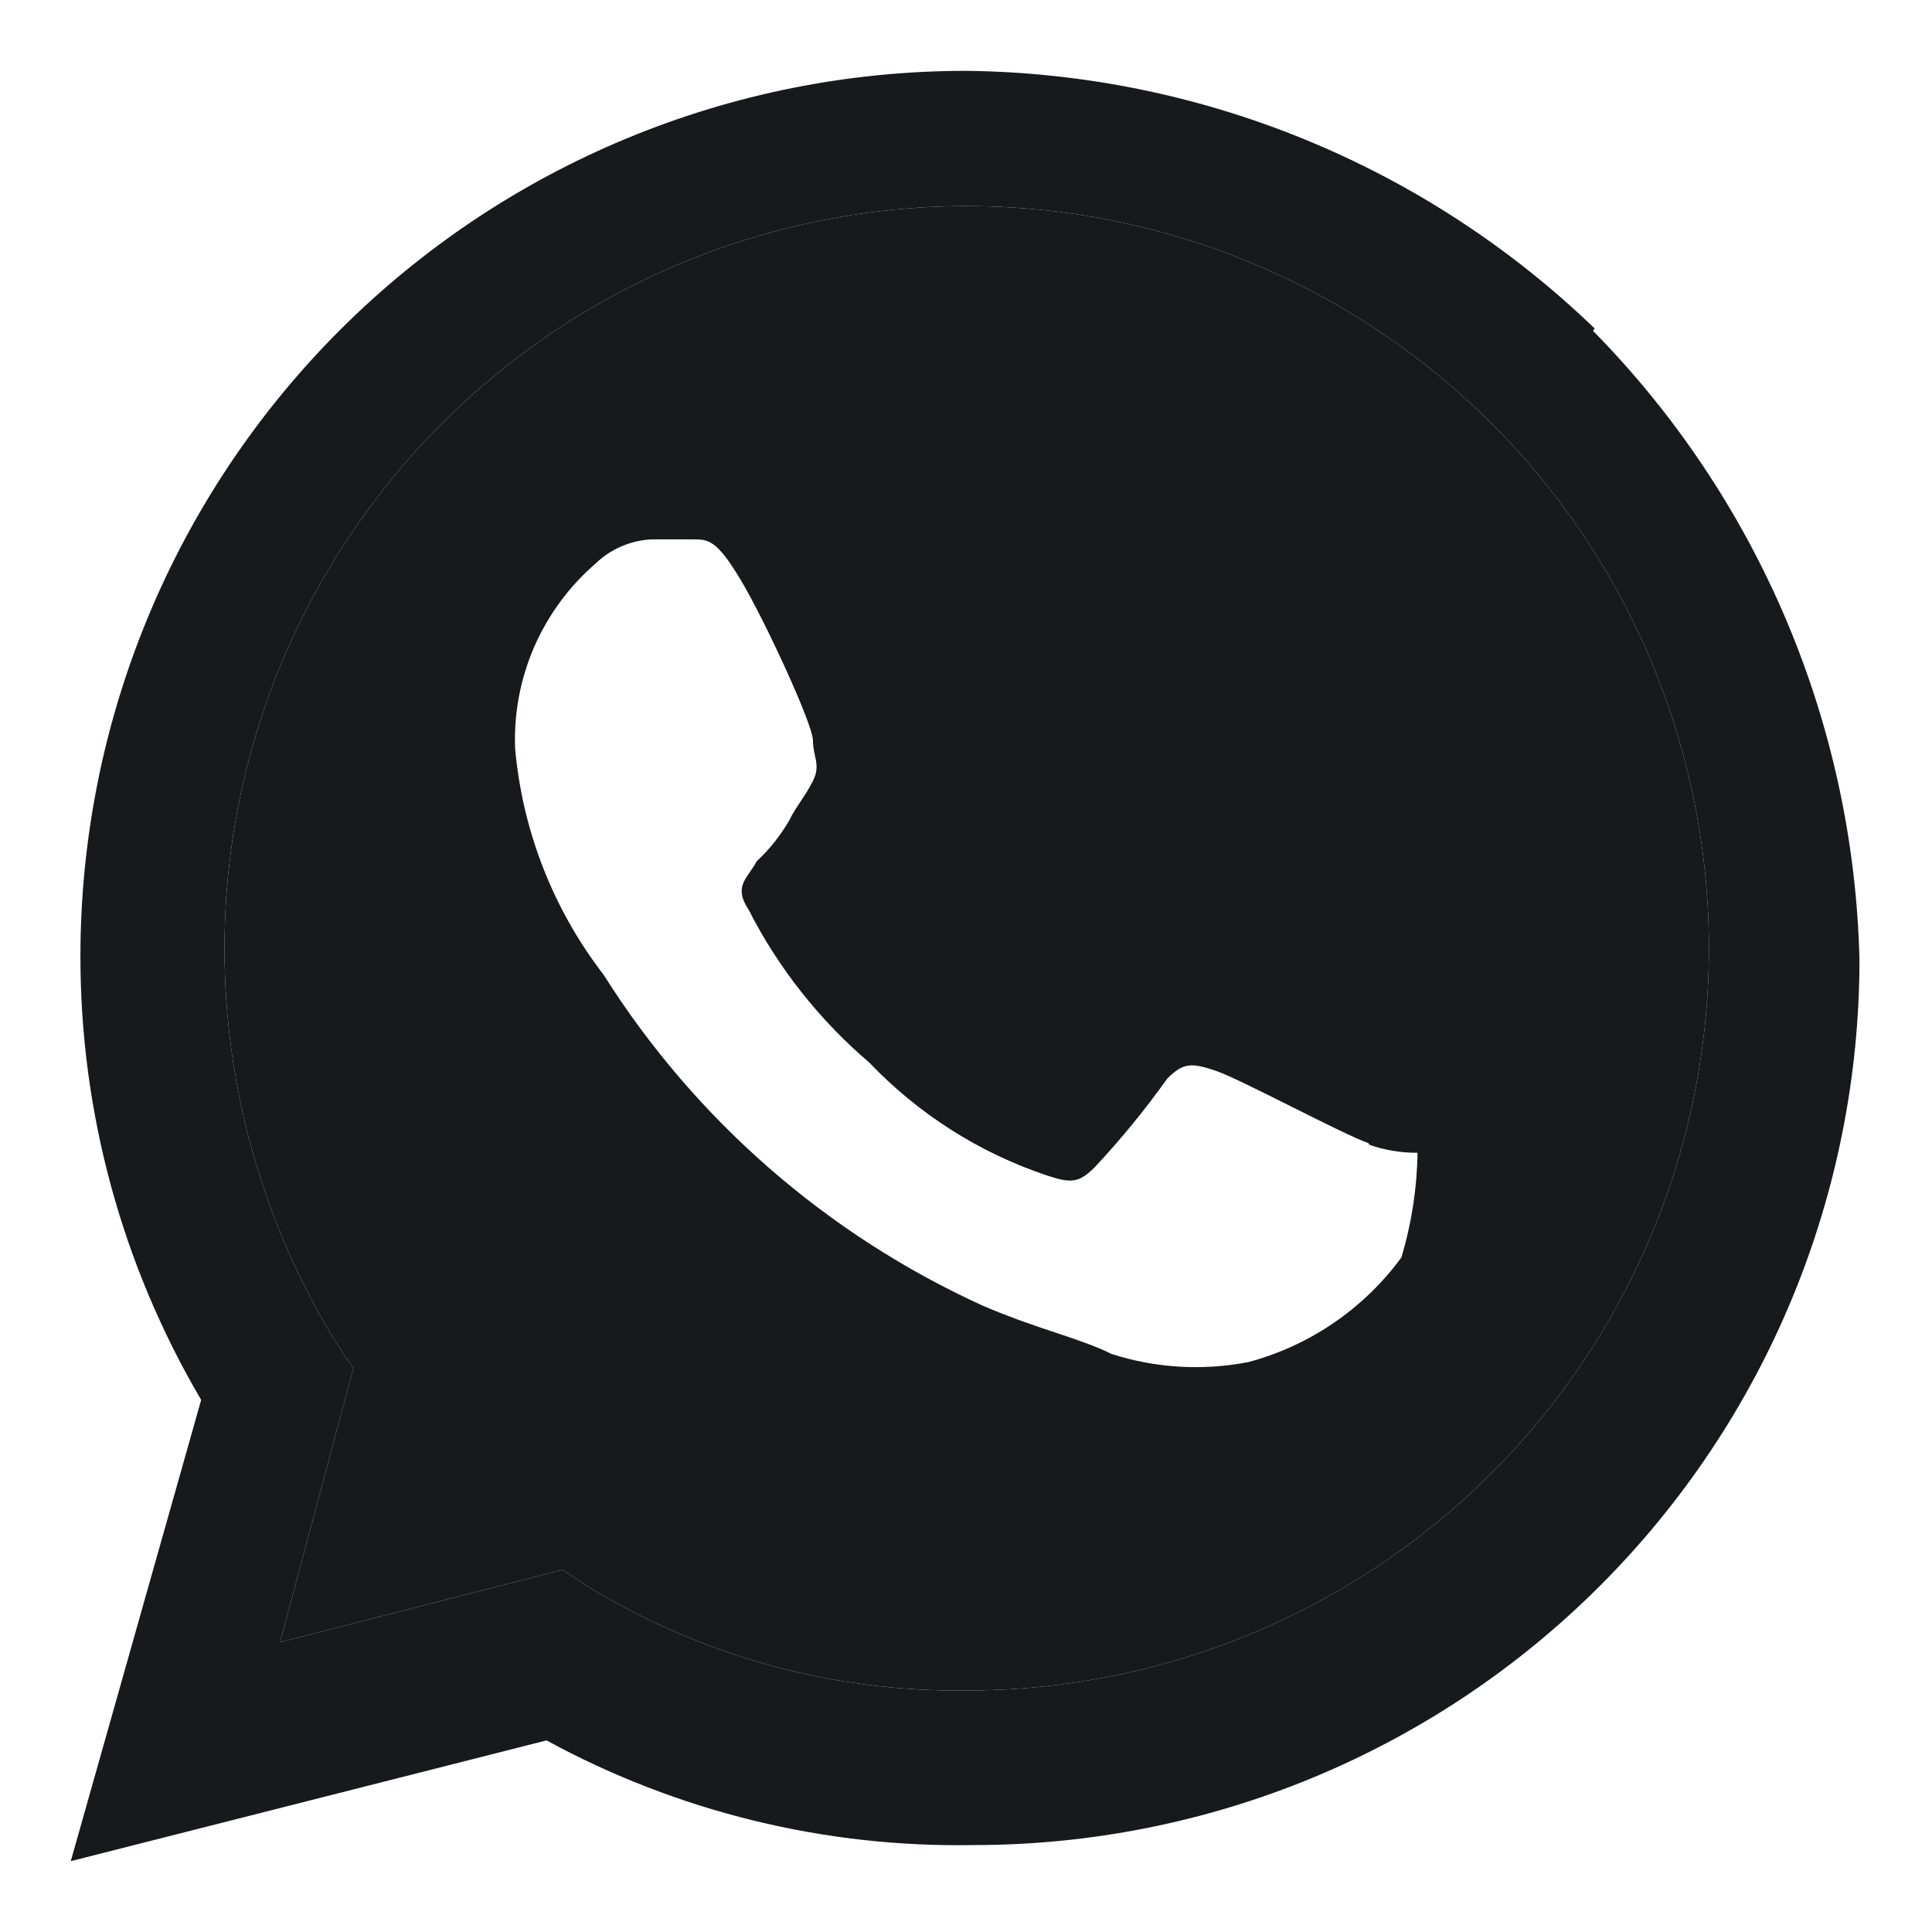 <svg width="24" height="24" viewBox="0 0 24 24" fill="none" xmlns="http://www.w3.org/2000/svg">
<path fill-rule="evenodd" clip-rule="evenodd" d="M11.999 21C10.338 21.02 8.705 20.569 7.289 19.7L6.989 19.5L3.479 20.4L4.389 17L4.189 16.7C3.275 15.225 2.79 13.525 2.789 11.79C2.787 9.965 3.326 8.182 4.339 6.664C5.351 5.146 6.791 3.963 8.476 3.264C10.161 2.565 12.016 2.381 13.805 2.737C15.595 3.092 17.238 3.97 18.528 5.26C19.819 6.55 20.697 8.194 21.052 9.984C21.408 11.773 21.224 13.628 20.525 15.313C19.826 16.998 18.643 18.438 17.125 19.45C15.607 20.462 13.823 21.002 11.999 21ZM15.099 13.3C15.399 13.4 16.699 14.1 16.999 14.2L17.009 14.22C17.202 14.288 17.405 14.322 17.609 14.32C17.603 14.76 17.535 15.198 17.409 15.62C16.942 16.257 16.272 16.716 15.509 16.92C14.943 17.03 14.358 16.996 13.809 16.82C13.409 16.62 12.909 16.52 12.209 16.22C10.272 15.338 8.635 13.91 7.499 12.11C6.872 11.297 6.491 10.322 6.399 9.3C6.382 8.866 6.463 8.434 6.636 8.036C6.81 7.638 7.07 7.284 7.399 7C7.588 6.818 7.837 6.712 8.099 6.7H8.599C8.799 6.7 8.899 6.7 9.199 7.2C9.499 7.7 10.099 9 10.099 9.2C10.099 9.4 10.199 9.5 10.099 9.7C9.999 9.9 9.899 10 9.799 10.2C9.691 10.385 9.556 10.554 9.399 10.7C9.299 10.9 9.099 11 9.299 11.3C9.669 12.026 10.179 12.671 10.799 13.2C11.408 13.838 12.163 14.319 12.999 14.6C13.299 14.7 13.399 14.7 13.599 14.5C13.923 14.154 14.224 13.786 14.499 13.4C14.699 13.2 14.799 13.2 15.099 13.3Z" fill="#17191C"/>
<path fill-rule="evenodd" clip-rule="evenodd" d="M7.289 19.7C8.705 20.569 10.338 21.02 11.999 21C13.823 21.002 15.607 20.462 17.125 19.45C18.643 18.438 19.826 16.998 20.525 15.313C21.224 13.628 21.408 11.773 21.052 9.984C20.697 8.194 19.819 6.55 18.528 5.26C17.238 3.97 15.595 3.092 13.805 2.737C12.016 2.381 10.161 2.565 8.476 3.264C6.791 3.963 5.351 5.146 4.339 6.664C3.326 8.182 2.787 9.965 2.789 11.79C2.79 13.525 3.275 15.225 4.189 16.7L4.389 17L3.479 20.4L6.989 19.5L7.289 19.7ZM11.999 0.88C14.915 0.911 17.709 2.056 19.809 4.08L19.789 4.11C21.845 6.198 23.028 8.991 23.099 11.92C23.099 13.364 22.814 14.795 22.262 16.129C21.709 17.464 20.898 18.677 19.877 19.698C18.856 20.72 17.643 21.53 16.308 22.083C14.974 22.635 13.543 22.92 12.099 22.92C10.246 22.954 8.416 22.506 6.789 21.62L0.879 23.12L2.499 17.39C1.516 15.72 0.998 13.818 0.999 11.88C0.999 8.963 2.158 6.165 4.221 4.102C6.284 2.039 9.082 0.88 11.999 0.88Z" fill="#17191C"/>
</svg>
